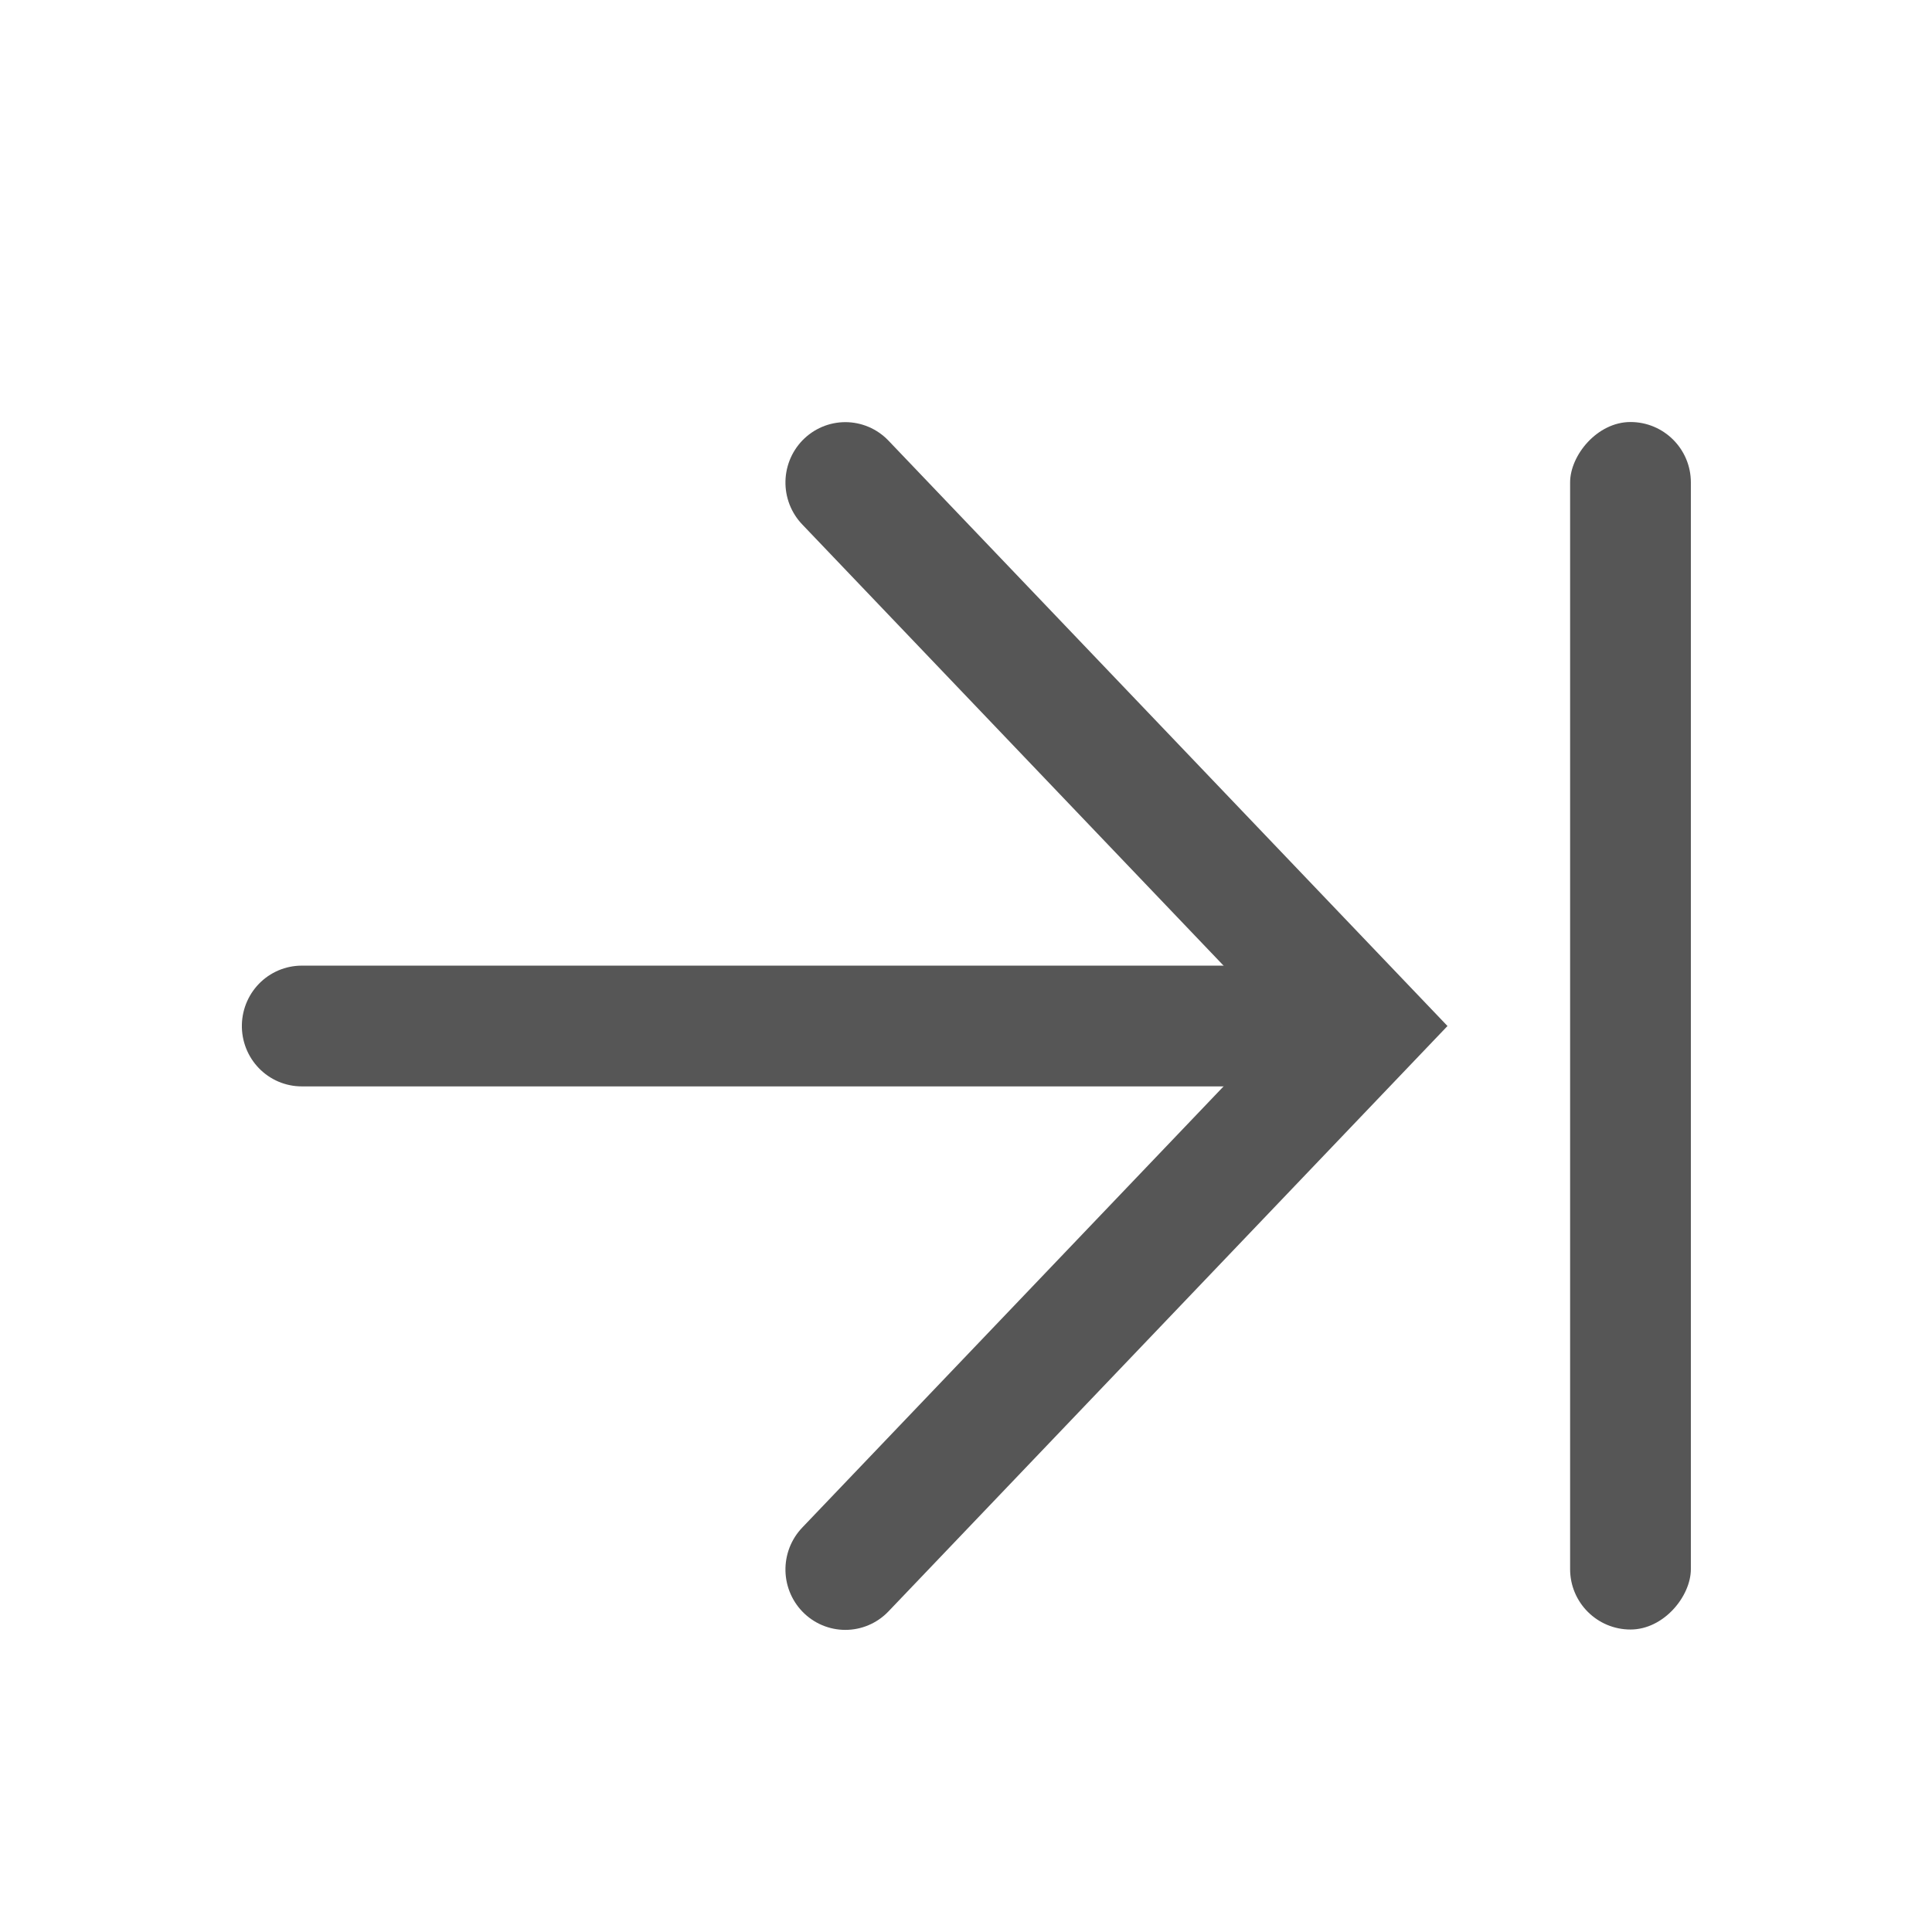 <svg height="16" width="16" xmlns="http://www.w3.org/2000/svg"><g transform="matrix(-1 0 0 1 16.003 .495)"><g stroke="#565656" stroke-linecap="round" transform="matrix(0 1 .992 0 3.712 -2.503)"><path d="m10.505 9.871 0-7.871" fill="#565656" fill-rule="evenodd" stroke-linejoin="round"/><path d="m6.004 5.333 4.501-4.333 4.501 4.333" fill="none"/></g><rect fill="#565656" height="10" ry=".5" width="1" x="2" y="3"/></g></svg>